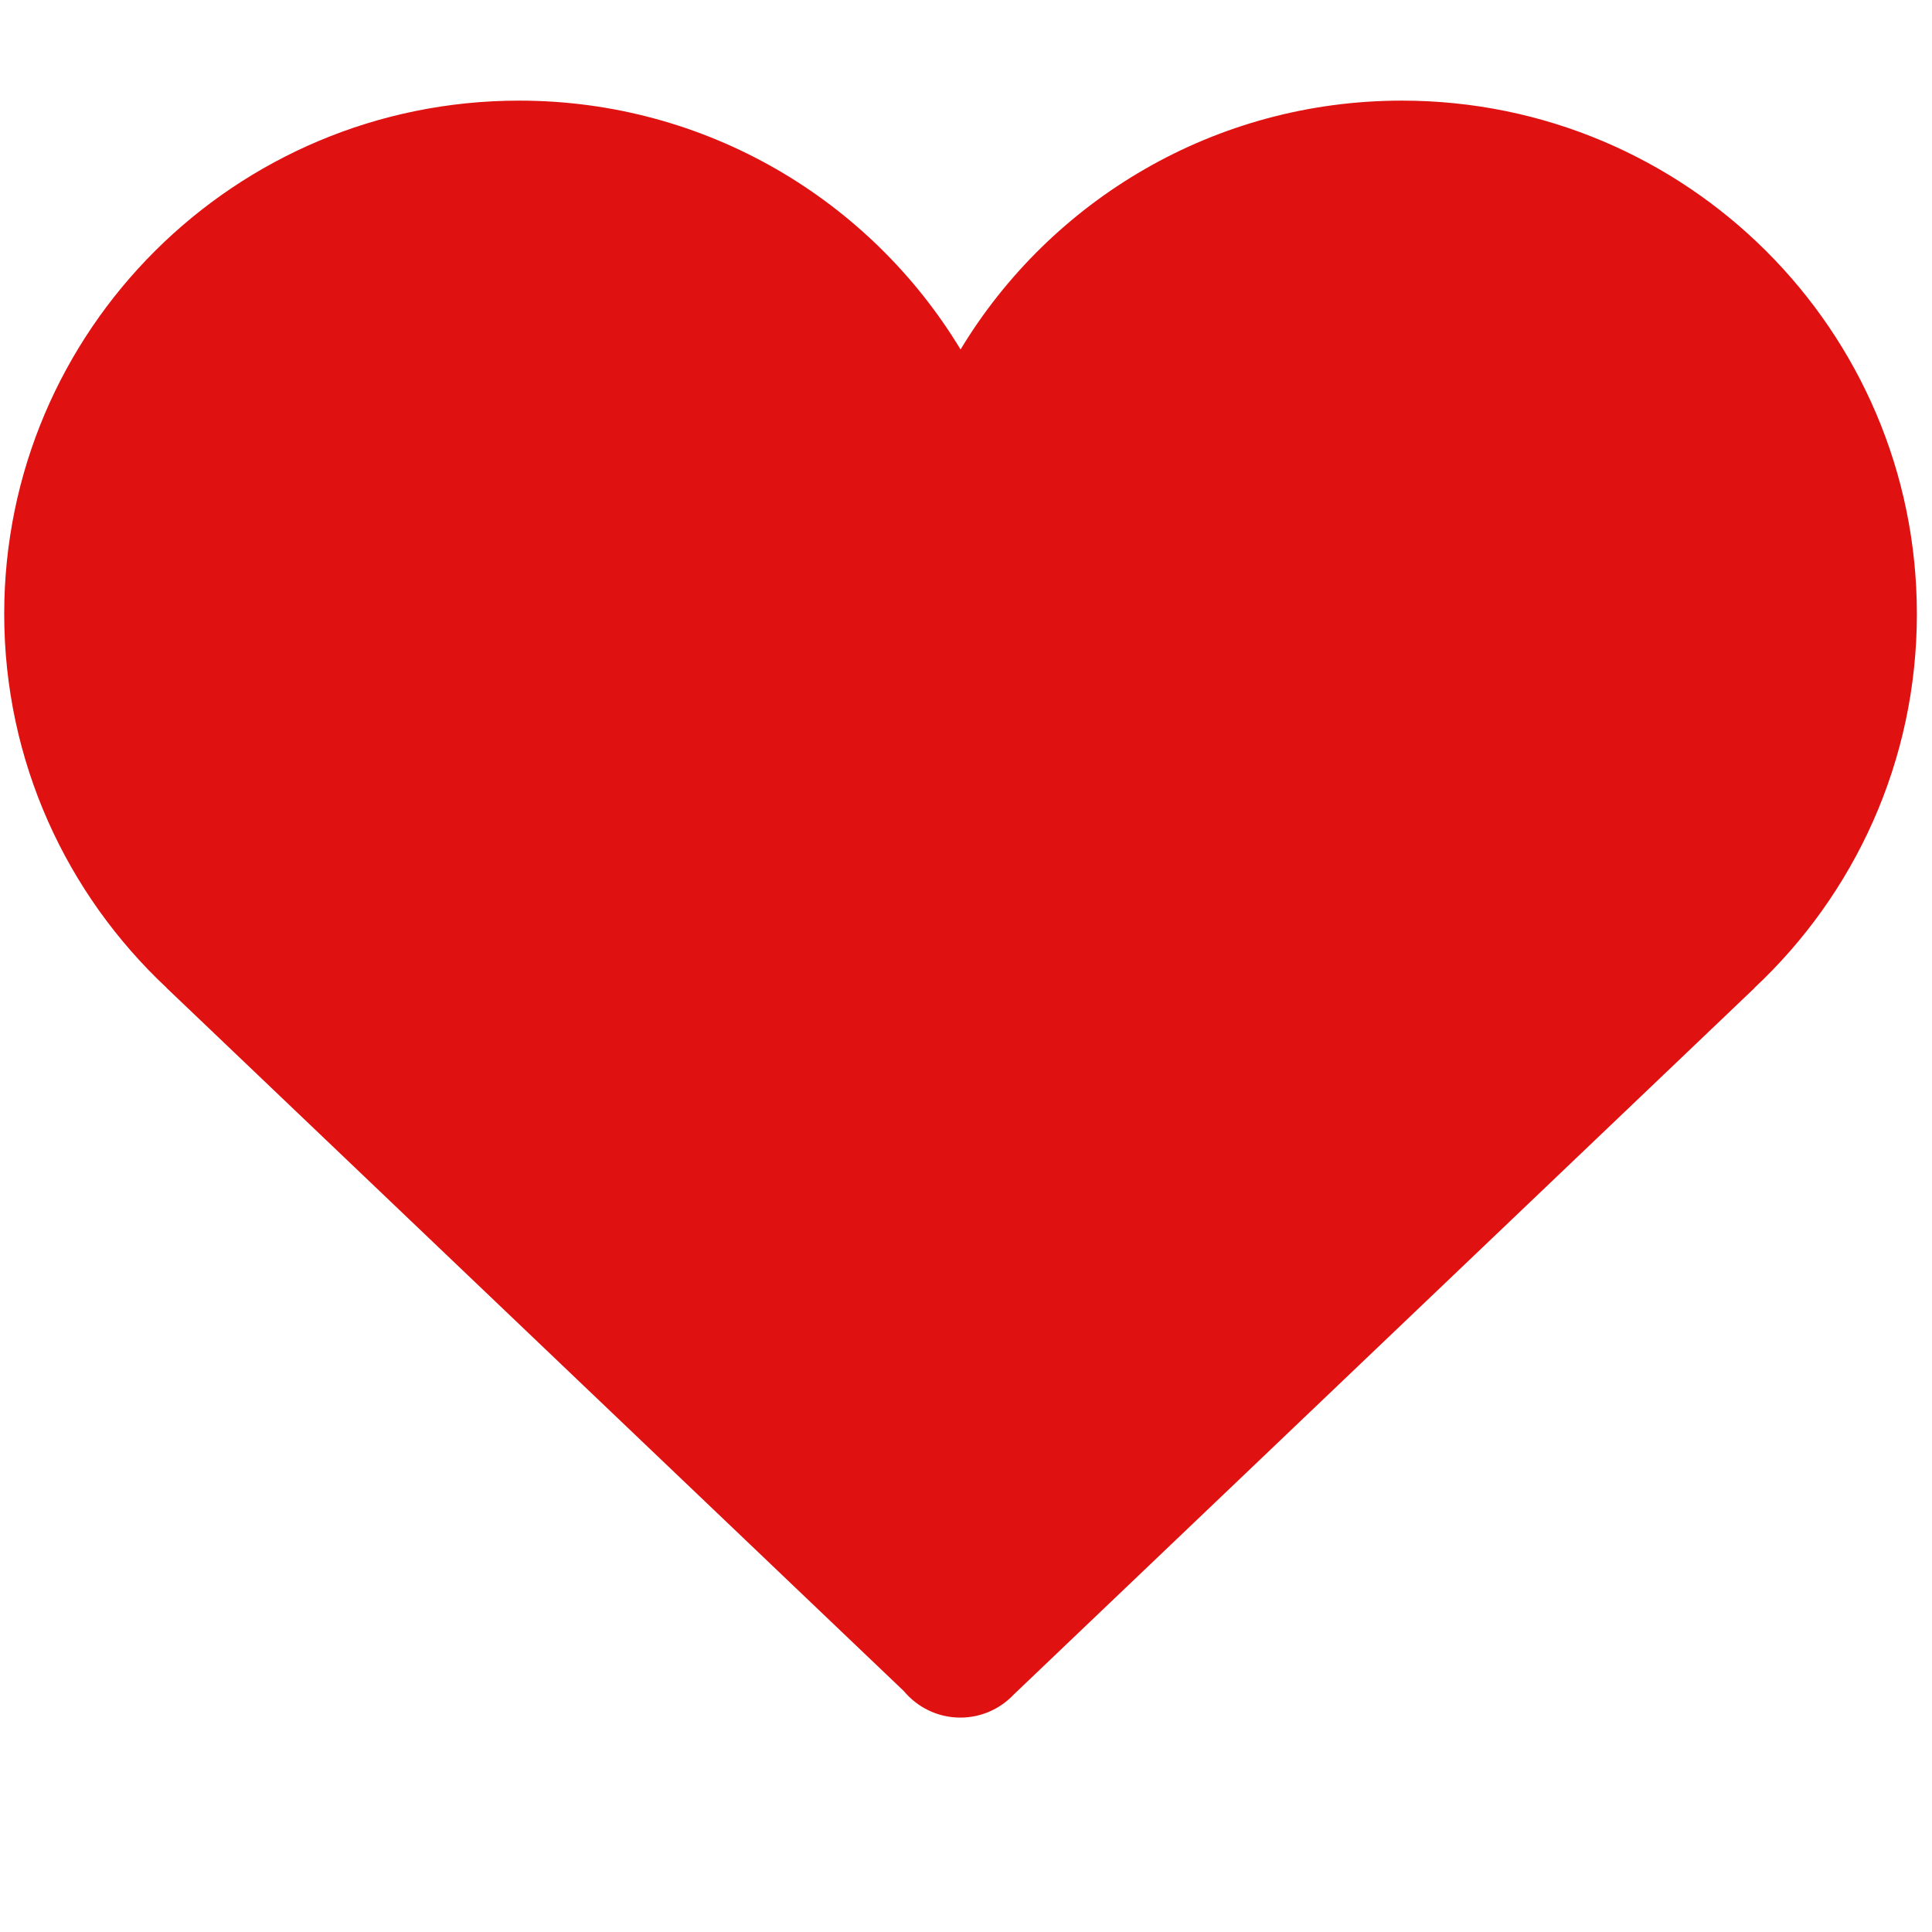 <svg width="141.732" height="141.732" xmlns="http://www.w3.org/2000/svg">

 <g>
  <title>background</title>
  <rect fill="none" id="canvas_background" height="402" width="582" y="-1" x="-1"/>
 </g>
 <g>
  <title>Layer 1</title>
  <path fill="#e01111" stroke="#e5e5e5" stroke-width="0" id="svg_1" d="m140.622,45.036c0,-20.796 -16.912,-37.654 -37.777,-37.654c-13.744,0 -25.77,7.317 -32.379,18.255c-6.609,-10.938 -18.637,-18.255 -32.381,-18.255c-20.865,0 -37.777,16.858 -37.777,37.654c0,10.821 4.588,20.57 11.922,27.438l-0.01,0l54.084,51.584c0.992,1.188 2.48,1.945 4.148,1.945c1.545,0 2.936,-0.653 3.92,-1.696l54.346,-51.833l-0.016,0c7.335,-6.867 11.92,-16.616 11.92,-27.438"/>
 </g>
</svg>